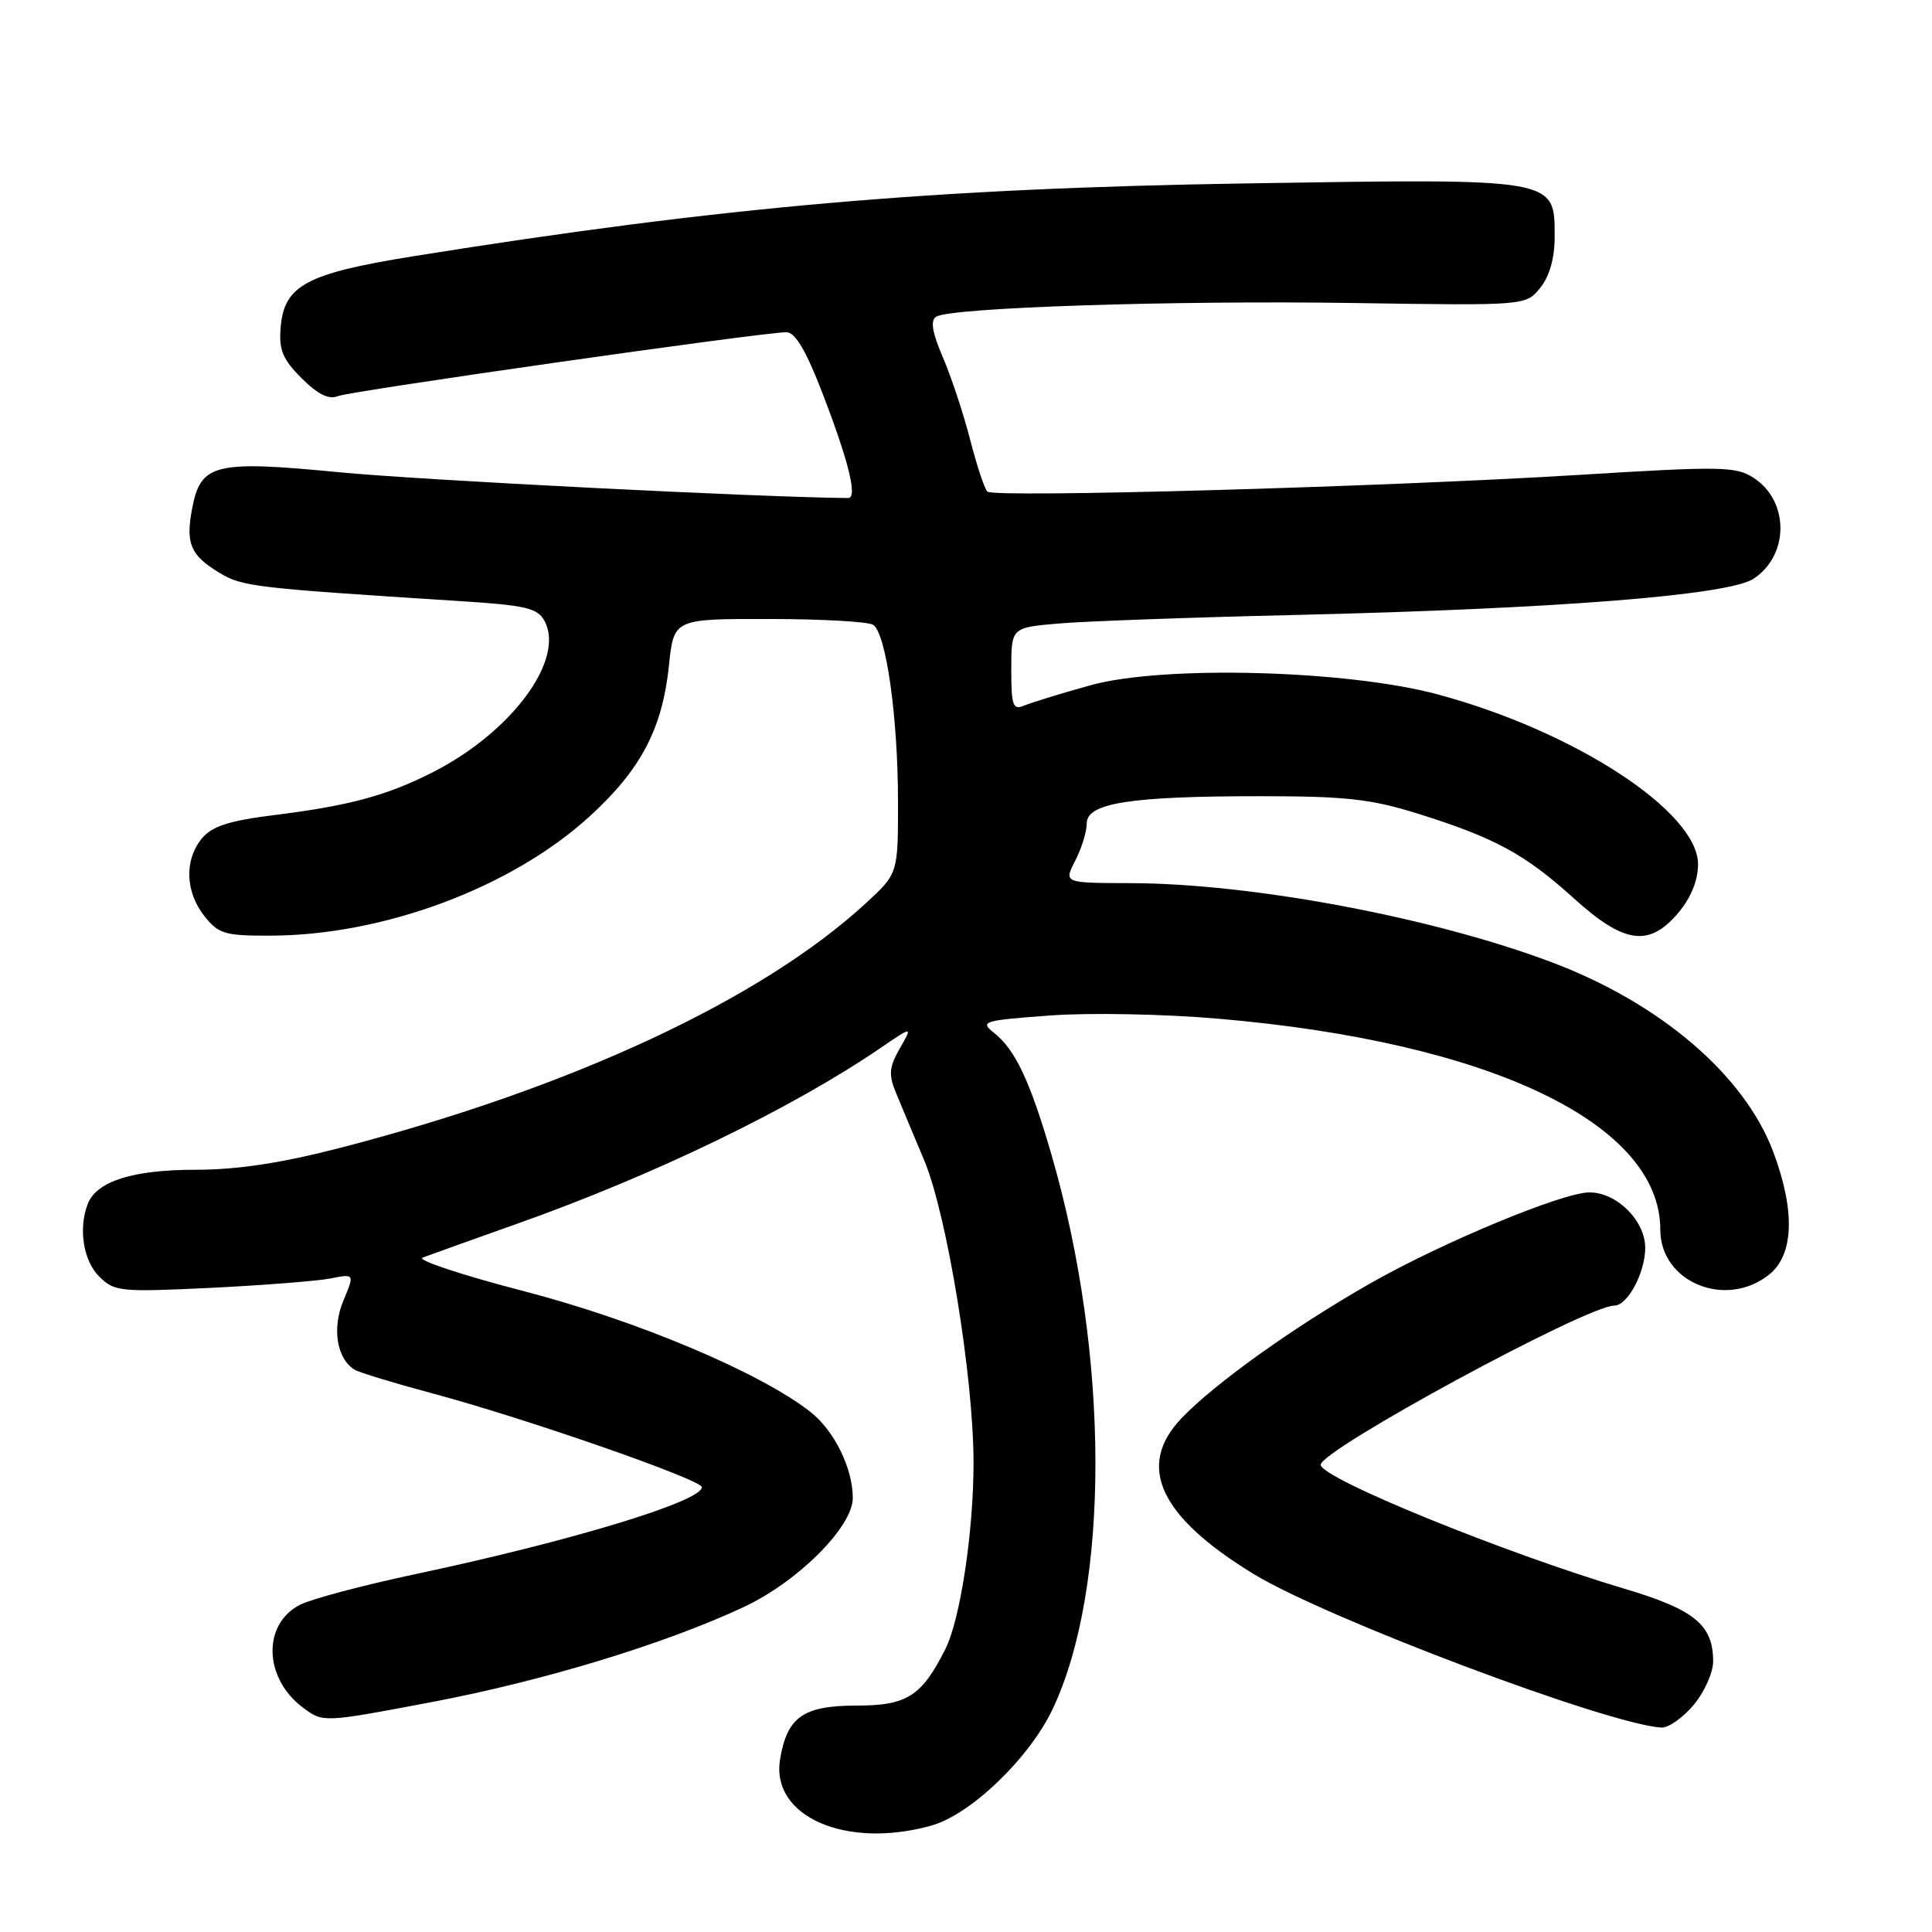 <?xml version="1.0" encoding="UTF-8" standalone="no"?>
<!DOCTYPE svg PUBLIC "-//W3C//DTD SVG 1.1//EN" "http://www.w3.org/Graphics/SVG/1.1/DTD/svg11.dtd" >
<svg xmlns="http://www.w3.org/2000/svg" xmlns:xlink="http://www.w3.org/1999/xlink" version="1.1" viewBox="0 0 256 256">
 <g >
 <path fill="currentColor"
d=" M 123.38 241.91 C 128.61 240.46 136.39 232.98 139.49 226.44 C 147.08 210.39 147.03 179.60 139.37 153.16 C 136.53 143.33 134.54 139.10 131.74 136.88 C 129.80 135.35 130.20 135.22 139.10 134.56 C 144.33 134.17 154.26 134.36 161.50 134.99 C 197.45 138.08 220.00 148.86 220.00 162.95 C 220.00 169.87 228.61 173.46 234.37 168.93 C 237.70 166.31 237.91 160.51 234.97 152.64 C 231.16 142.47 220.00 132.92 205.60 127.50 C 189.74 121.53 165.84 117.05 149.72 117.02 C 140.95 117.00 140.95 117.00 142.47 114.05 C 143.31 112.43 144.00 110.20 144.00 109.11 C 144.00 106.40 149.75 105.50 167.00 105.50 C 178.38 105.50 181.67 105.87 187.99 107.85 C 198.12 111.03 202.08 113.19 208.54 119.03 C 215.23 125.09 218.53 125.54 222.41 120.92 C 224.06 118.96 225.00 116.64 225.00 114.52 C 225.00 107.56 208.63 96.88 190.50 92.01 C 178.48 88.77 154.09 88.13 144.50 90.80 C 140.65 91.87 136.71 93.08 135.75 93.48 C 134.21 94.13 134.00 93.56 134.00 88.69 C 134.00 83.16 134.00 83.16 140.25 82.62 C 143.69 82.32 157.75 81.81 171.50 81.49 C 206.25 80.67 229.01 78.88 232.35 76.69 C 237.08 73.59 237.11 66.43 232.40 63.34 C 230.04 61.79 228.15 61.76 209.16 62.93 C 183.00 64.53 131.72 65.98 130.83 65.14 C 130.46 64.79 129.44 61.71 128.56 58.30 C 127.69 54.89 126.06 49.97 124.95 47.38 C 123.51 44.02 123.25 42.46 124.06 41.96 C 126.02 40.75 155.40 39.79 179.29 40.15 C 202.18 40.50 202.18 40.50 204.09 38.14 C 205.32 36.62 206.00 34.22 206.00 31.41 C 206.00 23.57 206.48 23.65 165.23 24.30 C 123.58 24.96 95.58 27.41 54.86 33.94 C 40.60 36.23 37.66 37.80 37.19 43.36 C 36.93 46.36 37.45 47.60 39.96 50.11 C 42.11 52.26 43.57 52.98 44.77 52.49 C 46.43 51.81 100.73 44.07 104.18 44.02 C 105.36 44.01 106.77 46.38 108.97 52.07 C 112.48 61.19 113.66 66.00 112.38 65.99 C 101.05 65.91 55.73 63.62 45.00 62.58 C 28.37 60.97 26.57 61.42 25.44 67.48 C 24.59 72.01 25.25 73.58 29.01 75.86 C 32.08 77.73 33.44 77.89 60.79 79.64 C 69.68 80.20 71.23 80.56 72.16 82.29 C 74.90 87.42 67.78 97.03 57.32 102.34 C 51.22 105.43 46.28 106.76 36.35 108.00 C 30.33 108.75 28.09 109.48 26.75 111.10 C 24.41 113.94 24.54 118.15 27.07 121.37 C 28.95 123.75 29.79 124.00 35.82 123.98 C 50.88 123.94 67.83 117.60 78.18 108.13 C 84.94 101.94 87.76 96.56 88.64 88.19 C 89.28 82.00 89.28 82.00 101.89 82.02 C 108.83 82.02 115.04 82.37 115.69 82.79 C 117.41 83.88 118.98 94.99 118.99 106.12 C 119.00 115.75 119.00 115.75 114.74 119.67 C 100.89 132.43 75.73 144.15 45.18 152.07 C 37.26 154.12 31.47 155.00 25.88 155.00 C 17.57 155.00 12.78 156.53 11.62 159.54 C 10.37 162.80 11.04 167.04 13.13 169.13 C 15.15 171.15 15.91 171.22 27.88 170.65 C 34.82 170.31 41.96 169.75 43.75 169.41 C 46.99 168.77 46.99 168.77 45.50 172.34 C 43.97 176.00 44.62 180.03 46.98 181.49 C 47.58 181.86 52.22 183.27 57.29 184.63 C 69.63 187.93 93.00 196.07 93.00 197.06 C 93.00 198.94 75.61 204.22 55.00 208.59 C 48.12 210.05 41.27 211.87 39.76 212.64 C 34.73 215.21 34.94 222.39 40.16 226.28 C 42.82 228.26 42.82 228.26 57.12 225.55 C 72.07 222.72 88.23 217.79 98.61 212.91 C 105.79 209.53 113.00 202.30 113.00 198.49 C 113.00 194.56 110.55 189.57 107.39 187.09 C 100.76 181.88 84.41 174.98 69.50 171.11 C 61.25 168.97 55.17 166.96 56.00 166.64 C 56.83 166.32 62.45 164.31 68.50 162.16 C 86.68 155.72 104.95 146.87 116.72 138.83 C 120.94 135.95 120.94 135.95 119.23 138.92 C 117.83 141.36 117.73 142.40 118.68 144.70 C 119.31 146.24 121.02 150.32 122.47 153.77 C 125.48 160.96 128.99 182.46 129.00 193.81 C 129.00 202.95 127.25 214.56 125.27 218.50 C 122.13 224.76 120.18 226.00 113.48 226.00 C 106.42 226.00 104.28 227.52 103.36 233.15 C 102.14 240.70 112.08 245.05 123.38 241.91 Z  M 224.41 225.92 C 225.83 224.23 227.00 221.63 227.00 220.15 C 227.00 215.29 224.54 213.28 215.23 210.51 C 199.22 205.74 175.00 195.86 175.00 194.09 C 175.00 192.12 210.26 173.00 213.90 173.00 C 215.66 173.00 218.00 168.64 218.00 165.35 C 218.00 161.75 214.24 158.00 210.62 158.00 C 207.07 157.99 190.98 164.68 181.47 170.11 C 171.34 175.89 160.93 183.34 156.55 187.93 C 150.52 194.26 153.63 200.95 166.14 208.58 C 175.81 214.47 213.19 228.54 220.16 228.91 C 221.07 228.96 222.99 227.62 224.41 225.92 Z "/>
</g>
</svg>